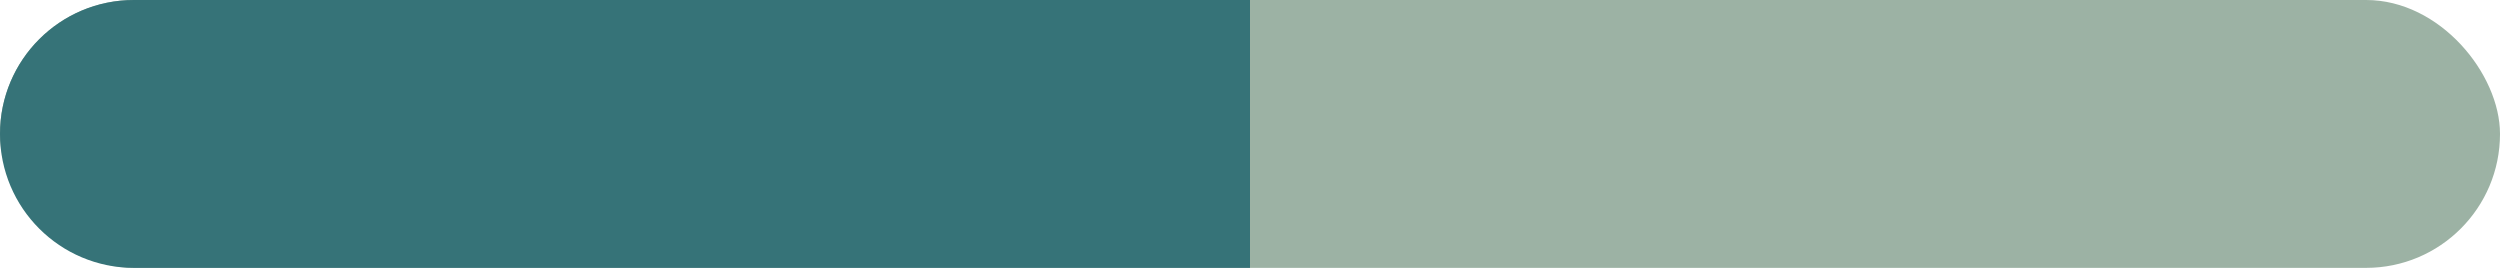 <svg width="56" height="6" viewBox="0 0 56 6" fill="none" xmlns="http://www.w3.org/2000/svg">
<rect width="56" height="6" rx="3" fill="#9CB2A4"/>
<path d="M0 3C0 1.343 1.343 0 3 0H28V6H3C1.343 6 0 4.657 0 3Z" fill="#367378"/>
</svg>
